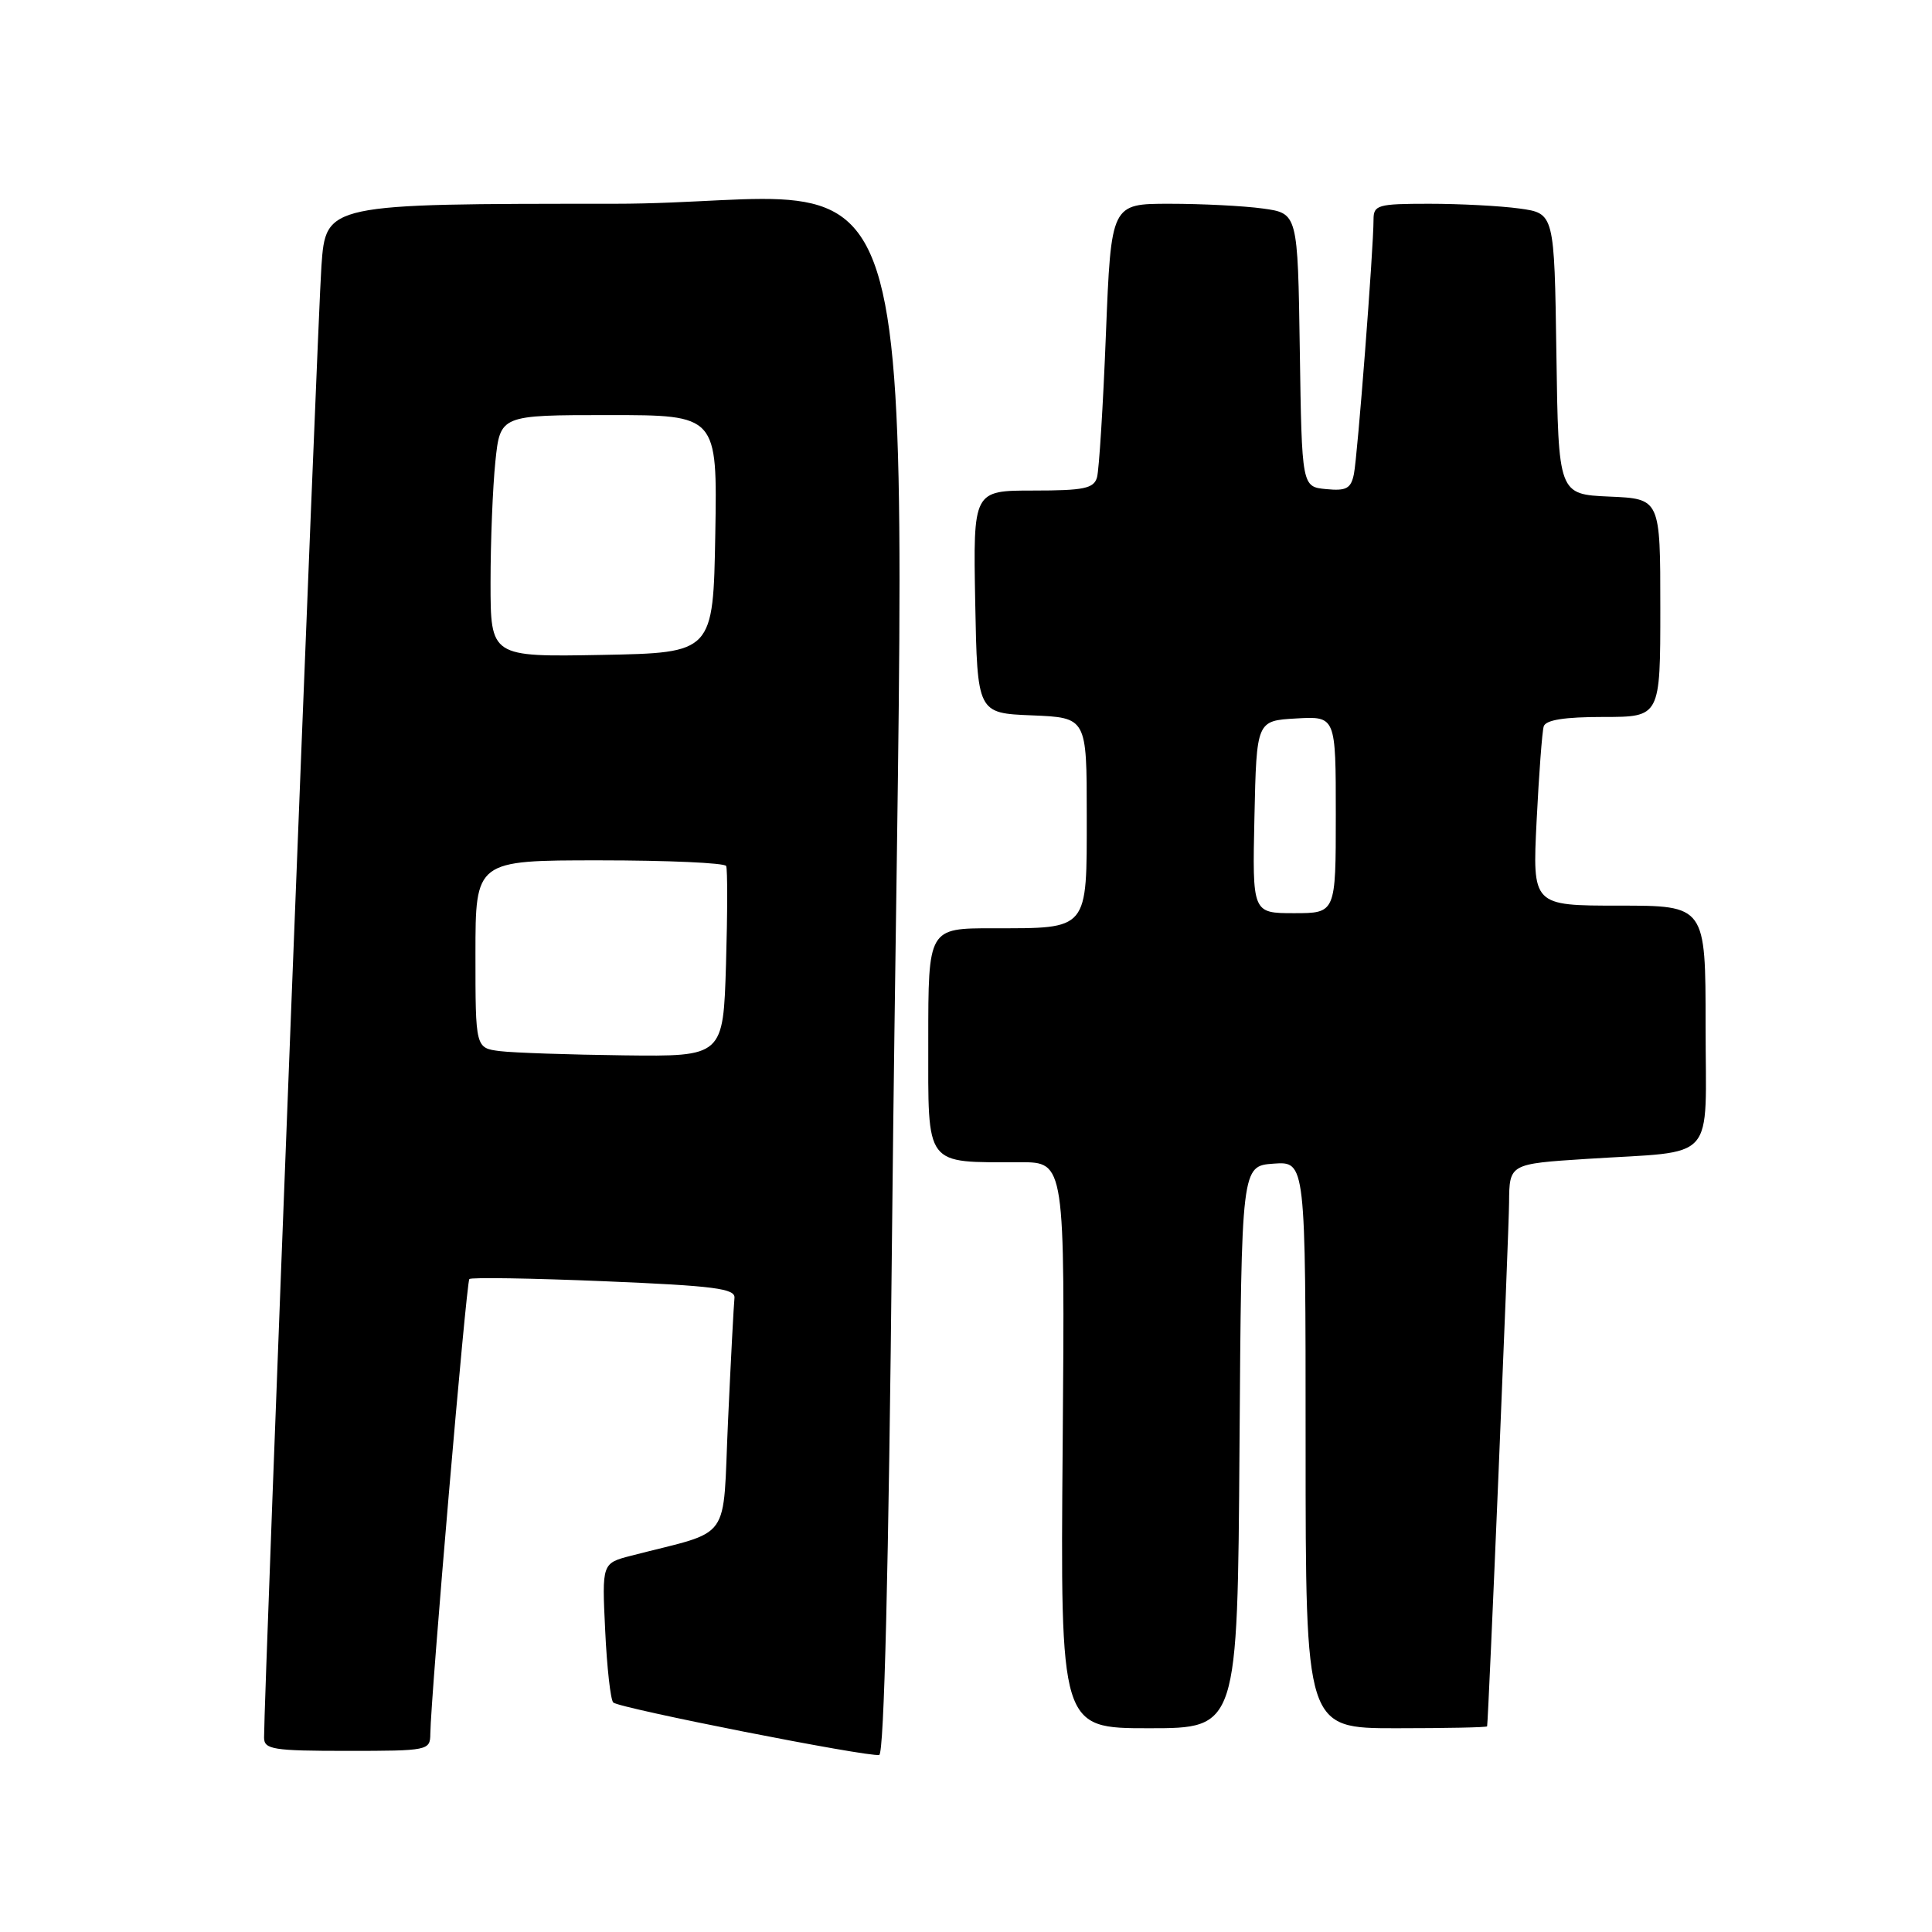 <?xml version="1.0" encoding="UTF-8" standalone="no"?>
<!DOCTYPE svg PUBLIC "-//W3C//DTD SVG 1.1//EN" "http://www.w3.org/Graphics/SVG/1.1/DTD/svg11.dtd" >
<svg xmlns="http://www.w3.org/2000/svg" xmlns:xlink="http://www.w3.org/1999/xlink" version="1.1" viewBox="0 0 256 256">
 <g >
 <path fill="currentColor"
d=" M 118.20 163.42 C 119.77 9.02 124.63 27.00 81.34 27.00 C 43.18 27.00 43.18 27.00 42.59 35.25 C 42.09 42.26 34.96 225.21 34.99 230.25 C 35.00 231.81 36.19 232.00 46.00 232.00 C 56.73 232.00 57.00 231.95 57.02 229.75 C 57.07 224.87 61.79 169.88 62.19 169.48 C 62.43 169.24 70.47 169.37 80.06 169.77 C 94.69 170.38 97.47 170.74 97.32 172.00 C 97.23 172.82 96.84 180.13 96.47 188.24 C 95.71 204.70 97.21 202.62 83.63 206.14 C 79.76 207.14 79.76 207.14 80.19 216.04 C 80.42 220.94 80.90 225.24 81.26 225.59 C 82.01 226.34 115.02 232.85 116.50 232.54 C 117.15 232.41 117.75 207.99 118.20 163.42 Z  M 164.24 191.75 C 164.50 154.50 164.50 154.50 168.75 154.19 C 173.00 153.89 173.00 153.89 173.00 191.44 C 173.00 229.00 173.00 229.00 185.00 229.00 C 191.60 229.00 197.02 228.89 197.05 228.75 C 197.23 227.80 199.93 163.45 199.96 159.36 C 200.00 154.22 200.00 154.22 210.25 153.56 C 227.74 152.43 226.00 154.38 226.00 135.92 C 226.00 120.00 226.00 120.00 214.52 120.00 C 203.05 120.00 203.05 120.00 203.61 108.75 C 203.92 102.56 204.34 96.94 204.55 96.25 C 204.82 95.39 207.32 95.00 212.47 95.00 C 220.00 95.00 220.00 95.00 220.00 80.55 C 220.00 66.09 220.00 66.09 213.25 65.80 C 206.50 65.50 206.50 65.50 206.23 46.88 C 205.96 28.27 205.96 28.27 201.34 27.63 C 198.80 27.28 193.41 27.00 189.36 27.00 C 182.55 27.00 182.00 27.16 182.00 29.10 C 182.00 32.98 179.88 60.47 179.40 62.81 C 179.01 64.74 178.39 65.07 175.72 64.81 C 172.50 64.50 172.50 64.50 172.23 46.38 C 171.96 28.27 171.96 28.27 167.34 27.63 C 164.80 27.28 159.24 27.00 154.97 27.00 C 147.23 27.00 147.23 27.00 146.54 44.25 C 146.17 53.74 145.63 62.29 145.36 63.25 C 144.94 64.73 143.63 65.00 136.91 65.00 C 128.95 65.00 128.95 65.00 129.22 79.75 C 129.50 94.50 129.50 94.50 136.75 94.79 C 144.00 95.09 144.00 95.09 144.00 108.01 C 144.00 123.39 144.33 123.00 131.57 123.00 C 123.00 123.00 123.00 123.00 123.00 137.88 C 123.00 154.78 122.41 154.00 135.18 154.00 C 141.11 154.00 141.11 154.00 140.81 191.50 C 140.50 229.00 140.50 229.00 152.24 229.00 C 163.98 229.00 163.98 229.00 164.24 191.75 Z  M 66.25 139.28 C 63.00 138.87 63.00 138.87 63.00 126.44 C 63.00 114.00 63.00 114.00 79.44 114.00 C 88.48 114.00 96.04 114.34 96.22 114.75 C 96.41 115.16 96.40 121.01 96.20 127.75 C 95.83 140.00 95.83 140.00 82.67 139.84 C 75.42 139.75 68.04 139.50 66.25 139.28 Z  M 65.00 77.17 C 65.00 71.74 65.29 64.53 65.64 61.15 C 66.28 55.00 66.28 55.00 80.67 55.00 C 95.05 55.00 95.05 55.00 94.78 70.75 C 94.50 86.50 94.50 86.50 79.75 86.78 C 65.00 87.05 65.00 87.05 65.00 77.17 Z  M 166.22 108.25 C 166.50 95.50 166.50 95.50 171.75 95.20 C 177.00 94.90 177.00 94.90 177.00 107.95 C 177.00 121.00 177.00 121.00 171.47 121.00 C 165.94 121.00 165.94 121.00 166.22 108.25 Z "/>
</g>
</svg>